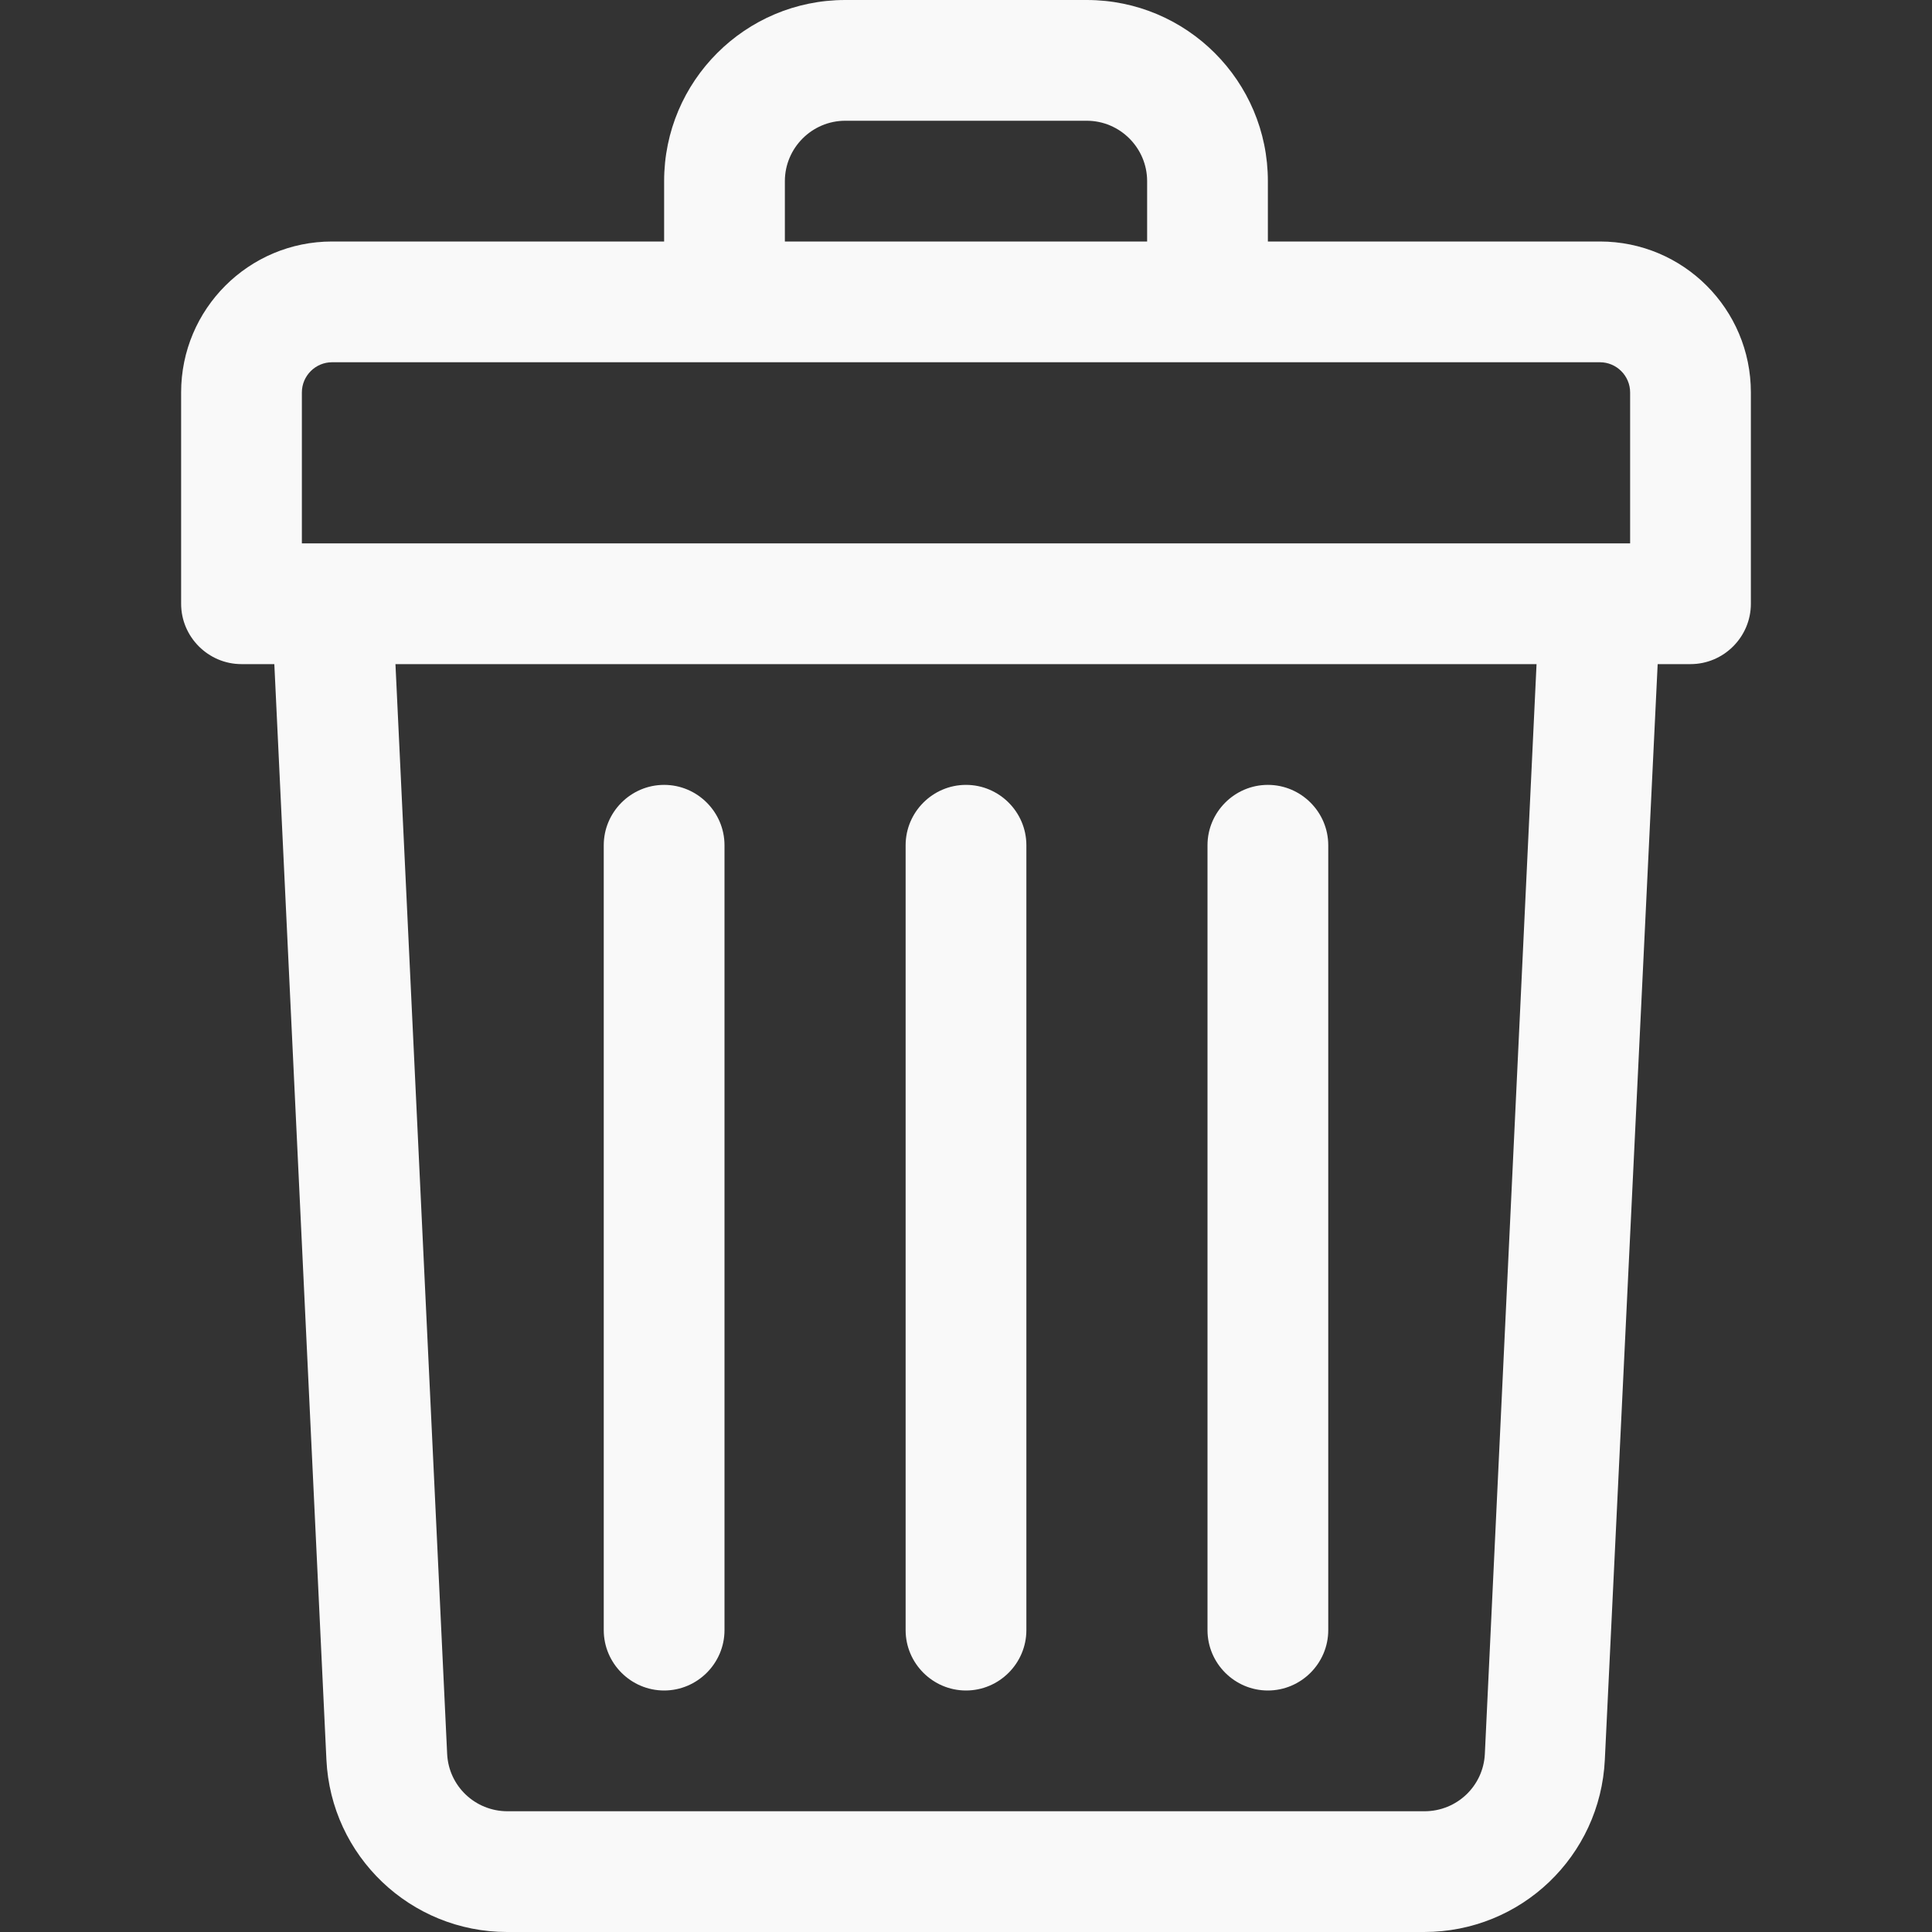 <?xml version="1.0" encoding="utf-8"?>
<!-- Generator: Adobe Illustrator 25.0.1, SVG Export Plug-In . SVG Version: 6.00 Build 0)  -->
<svg version="1.1" id="Layer_1" xmlns="http://www.w3.org/2000/svg" xmlns:xlink="http://www.w3.org/1999/xlink" x="0px" y="0px"
	 viewBox="0 0 512 512" style="enable-background:new 0 0 512 512;" xml:space="preserve">
<rect x="0" y="0" width="512" height="512" fill="#333333" stroke="none"/>
<style type="text/css">
	.st0{fill:#F9F9F9;}
</style>
<g>
	<path class="st0" d="M424,64h-88V48c0-26.5-21.5-48-48-48h-64c-26.5,0-48,21.5-48,48v16H88c-22.1,0-40,17.9-40,40v56
		c0,8.8,7.2,16,16,16h8.7l13.8,290.3c1.2,25.6,22.3,45.7,47.9,45.7h243c25.7,0,46.7-20.1,47.9-45.7L439.3,176h8.7
		c8.8,0,16-7.2,16-16v-56C464,81.9,446.1,64,424,64L424,64z M208,48c0-8.8,7.2-16,16-16h64c8.8,0,16,7.2,16,16v16h-96V48z M80,104
		c0-4.4,3.6-8,8-8h336c4.4,0,8,3.6,8,8v40c-4.9,0-331.6,0-352,0V104z M393.5,464.8c-0.4,8.5-7.4,15.2-16,15.2h-243
		c-8.6,0-15.6-6.7-16-15.2L104.8,176h302.4L393.5,464.8z"/>
	<path class="st0" d="M256,448c8.8,0,16-7.2,16-16V224c0-8.8-7.2-16-16-16s-16,7.2-16,16v208C240,440.8,247.2,448,256,448z"/>
	<path class="st0" d="M336,448c8.8,0,16-7.2,16-16V224c0-8.8-7.2-16-16-16s-16,7.2-16,16v208C320,440.8,327.2,448,336,448z"/>
	<path class="st0" d="M176,448c8.8,0,16-7.2,16-16V224c0-8.8-7.2-16-16-16s-16,7.2-16,16v208C160,440.8,167.2,448,176,448z"/>
</g>
</svg>
